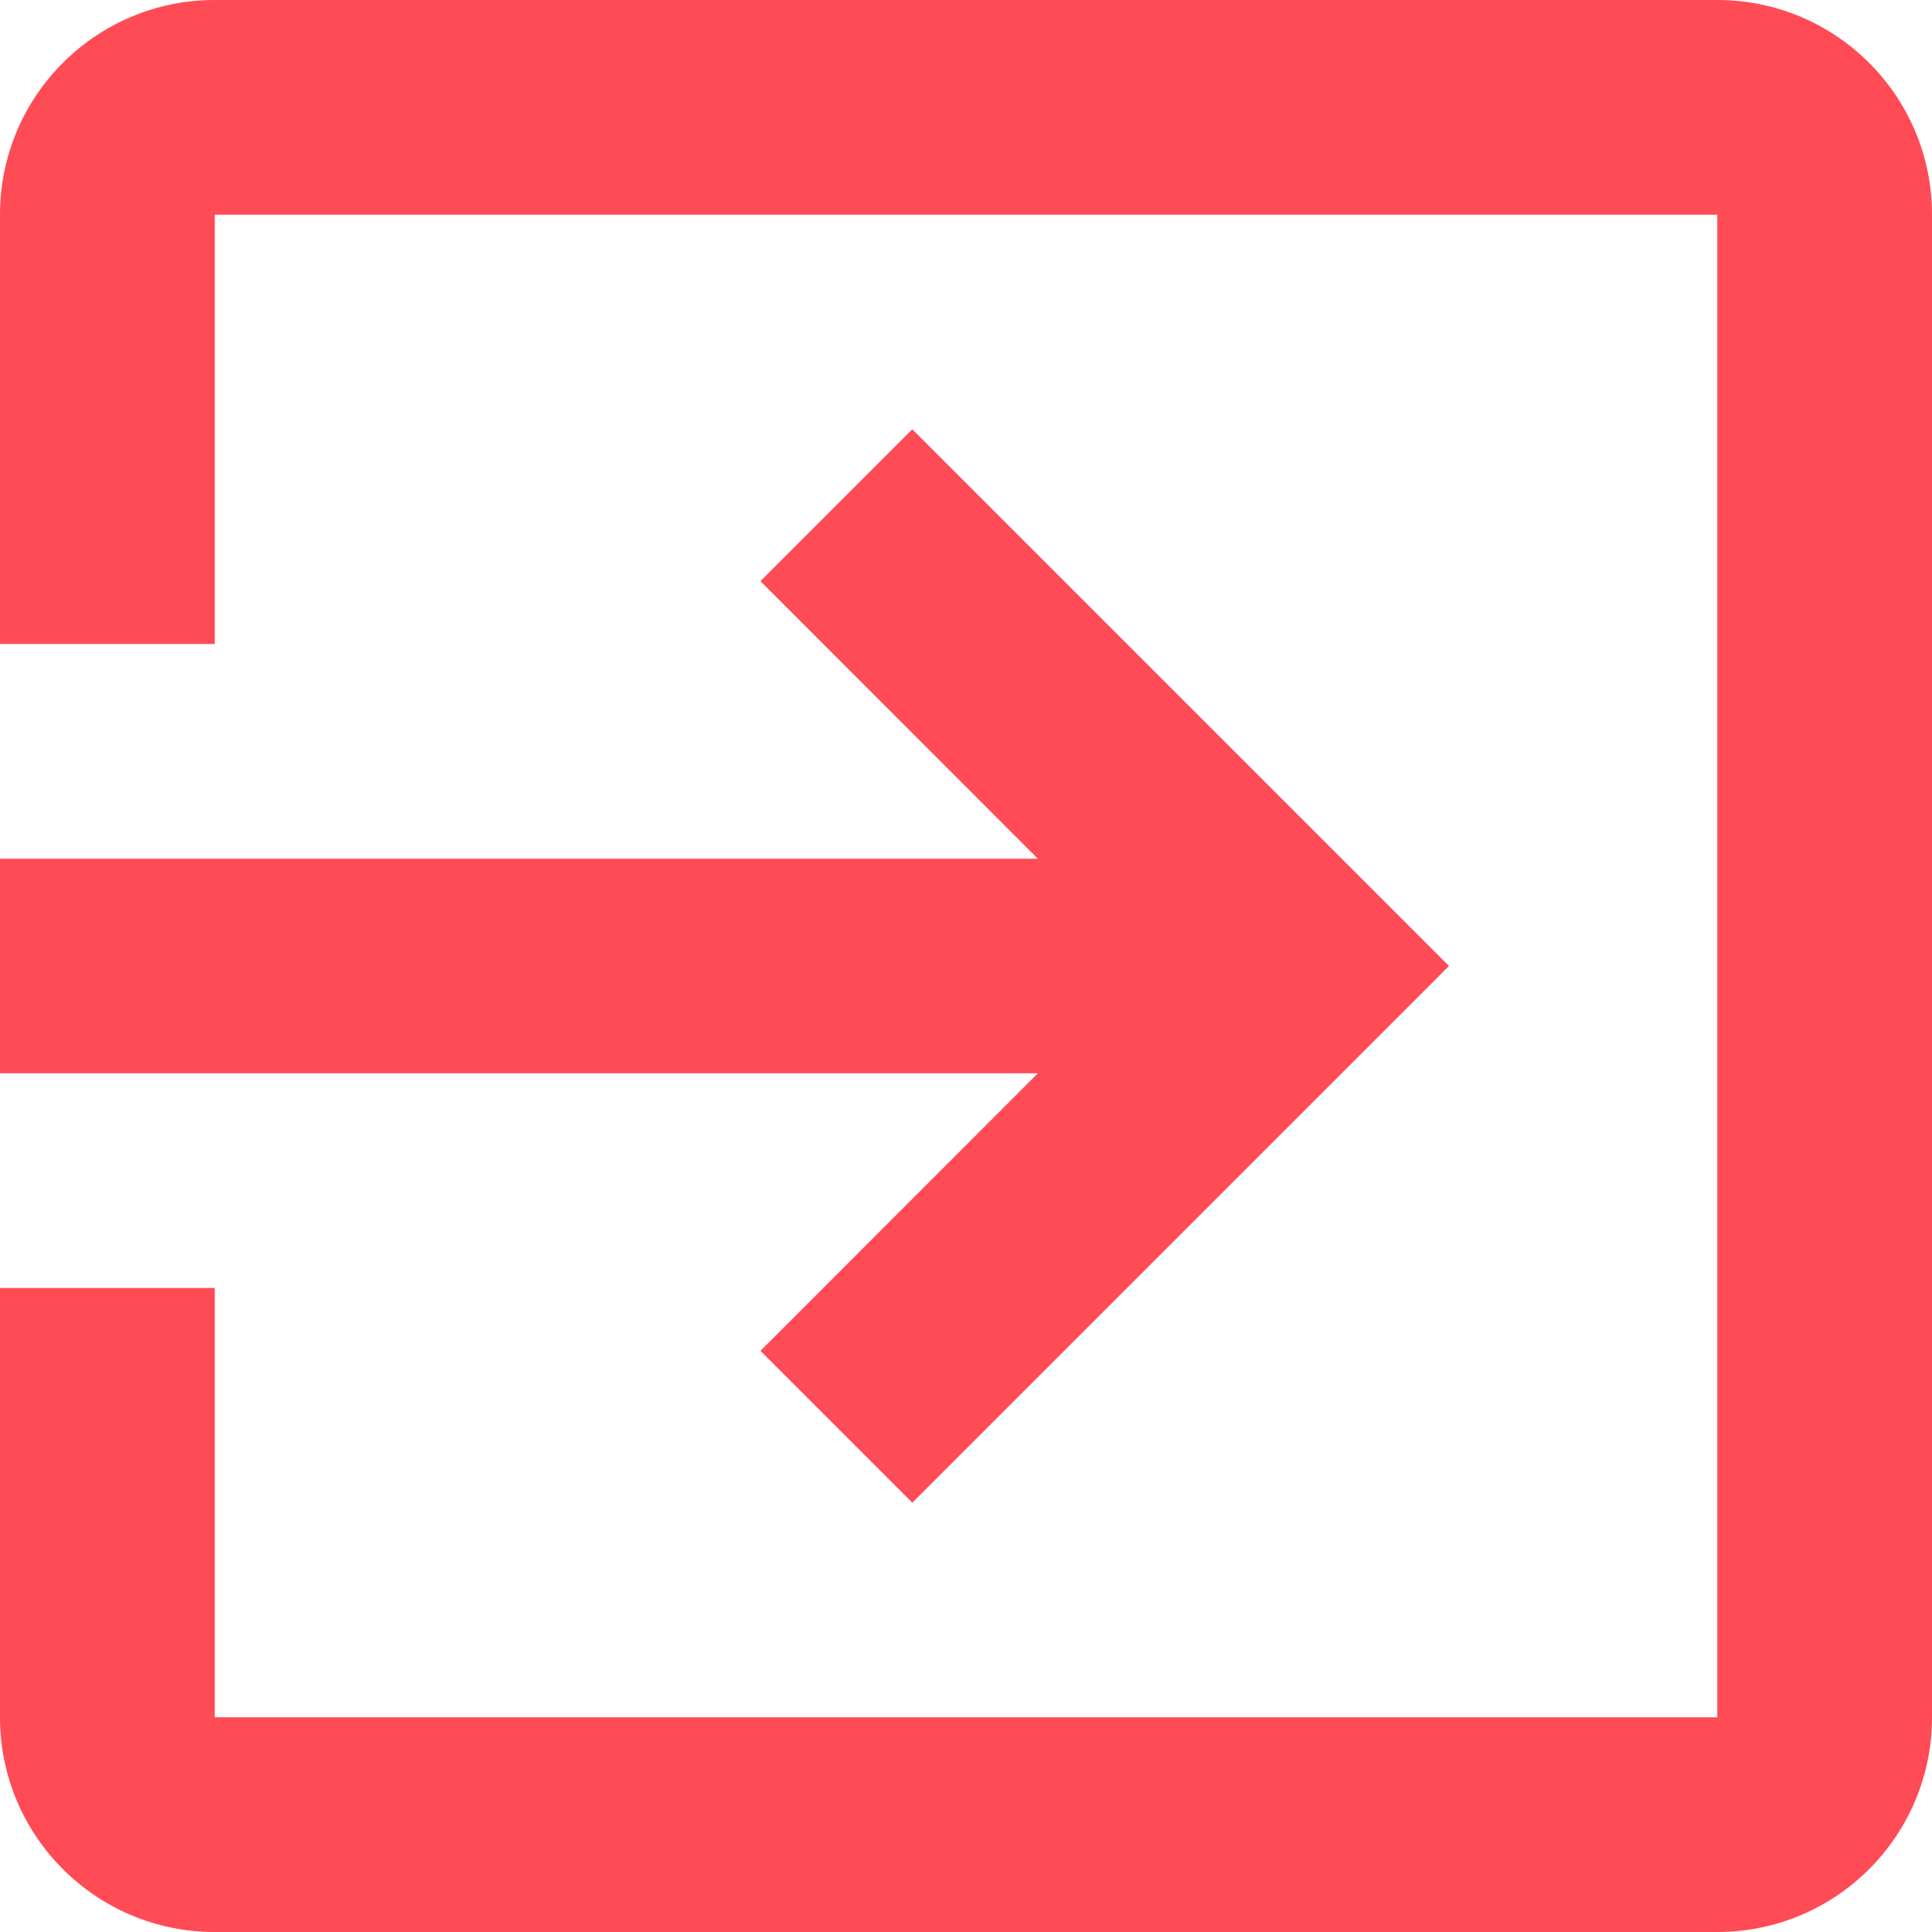 <svg width="15" height="15" viewBox="0 0 15 15" fill="none" xmlns="http://www.w3.org/2000/svg">
<path d="M13.333 0H1.667C0.746 0 0 0.746 0 1.667V5H1.667V1.667H13.333V13.333H1.667V10H0V13.333C0 14.254 0.746 15 1.667 15H13.333C14.254 15 15 14.254 15 13.333V1.667C15 0.746 14.254 0 13.333 0Z" fill="#FF4B55"/>
<path d="M5.904 10.488L7.083 11.667L11.25 7.5L7.083 3.333L5.904 4.512L8.058 6.667H0V8.333H8.058L5.904 10.488Z" fill="#FF4B55"/>
</svg>

